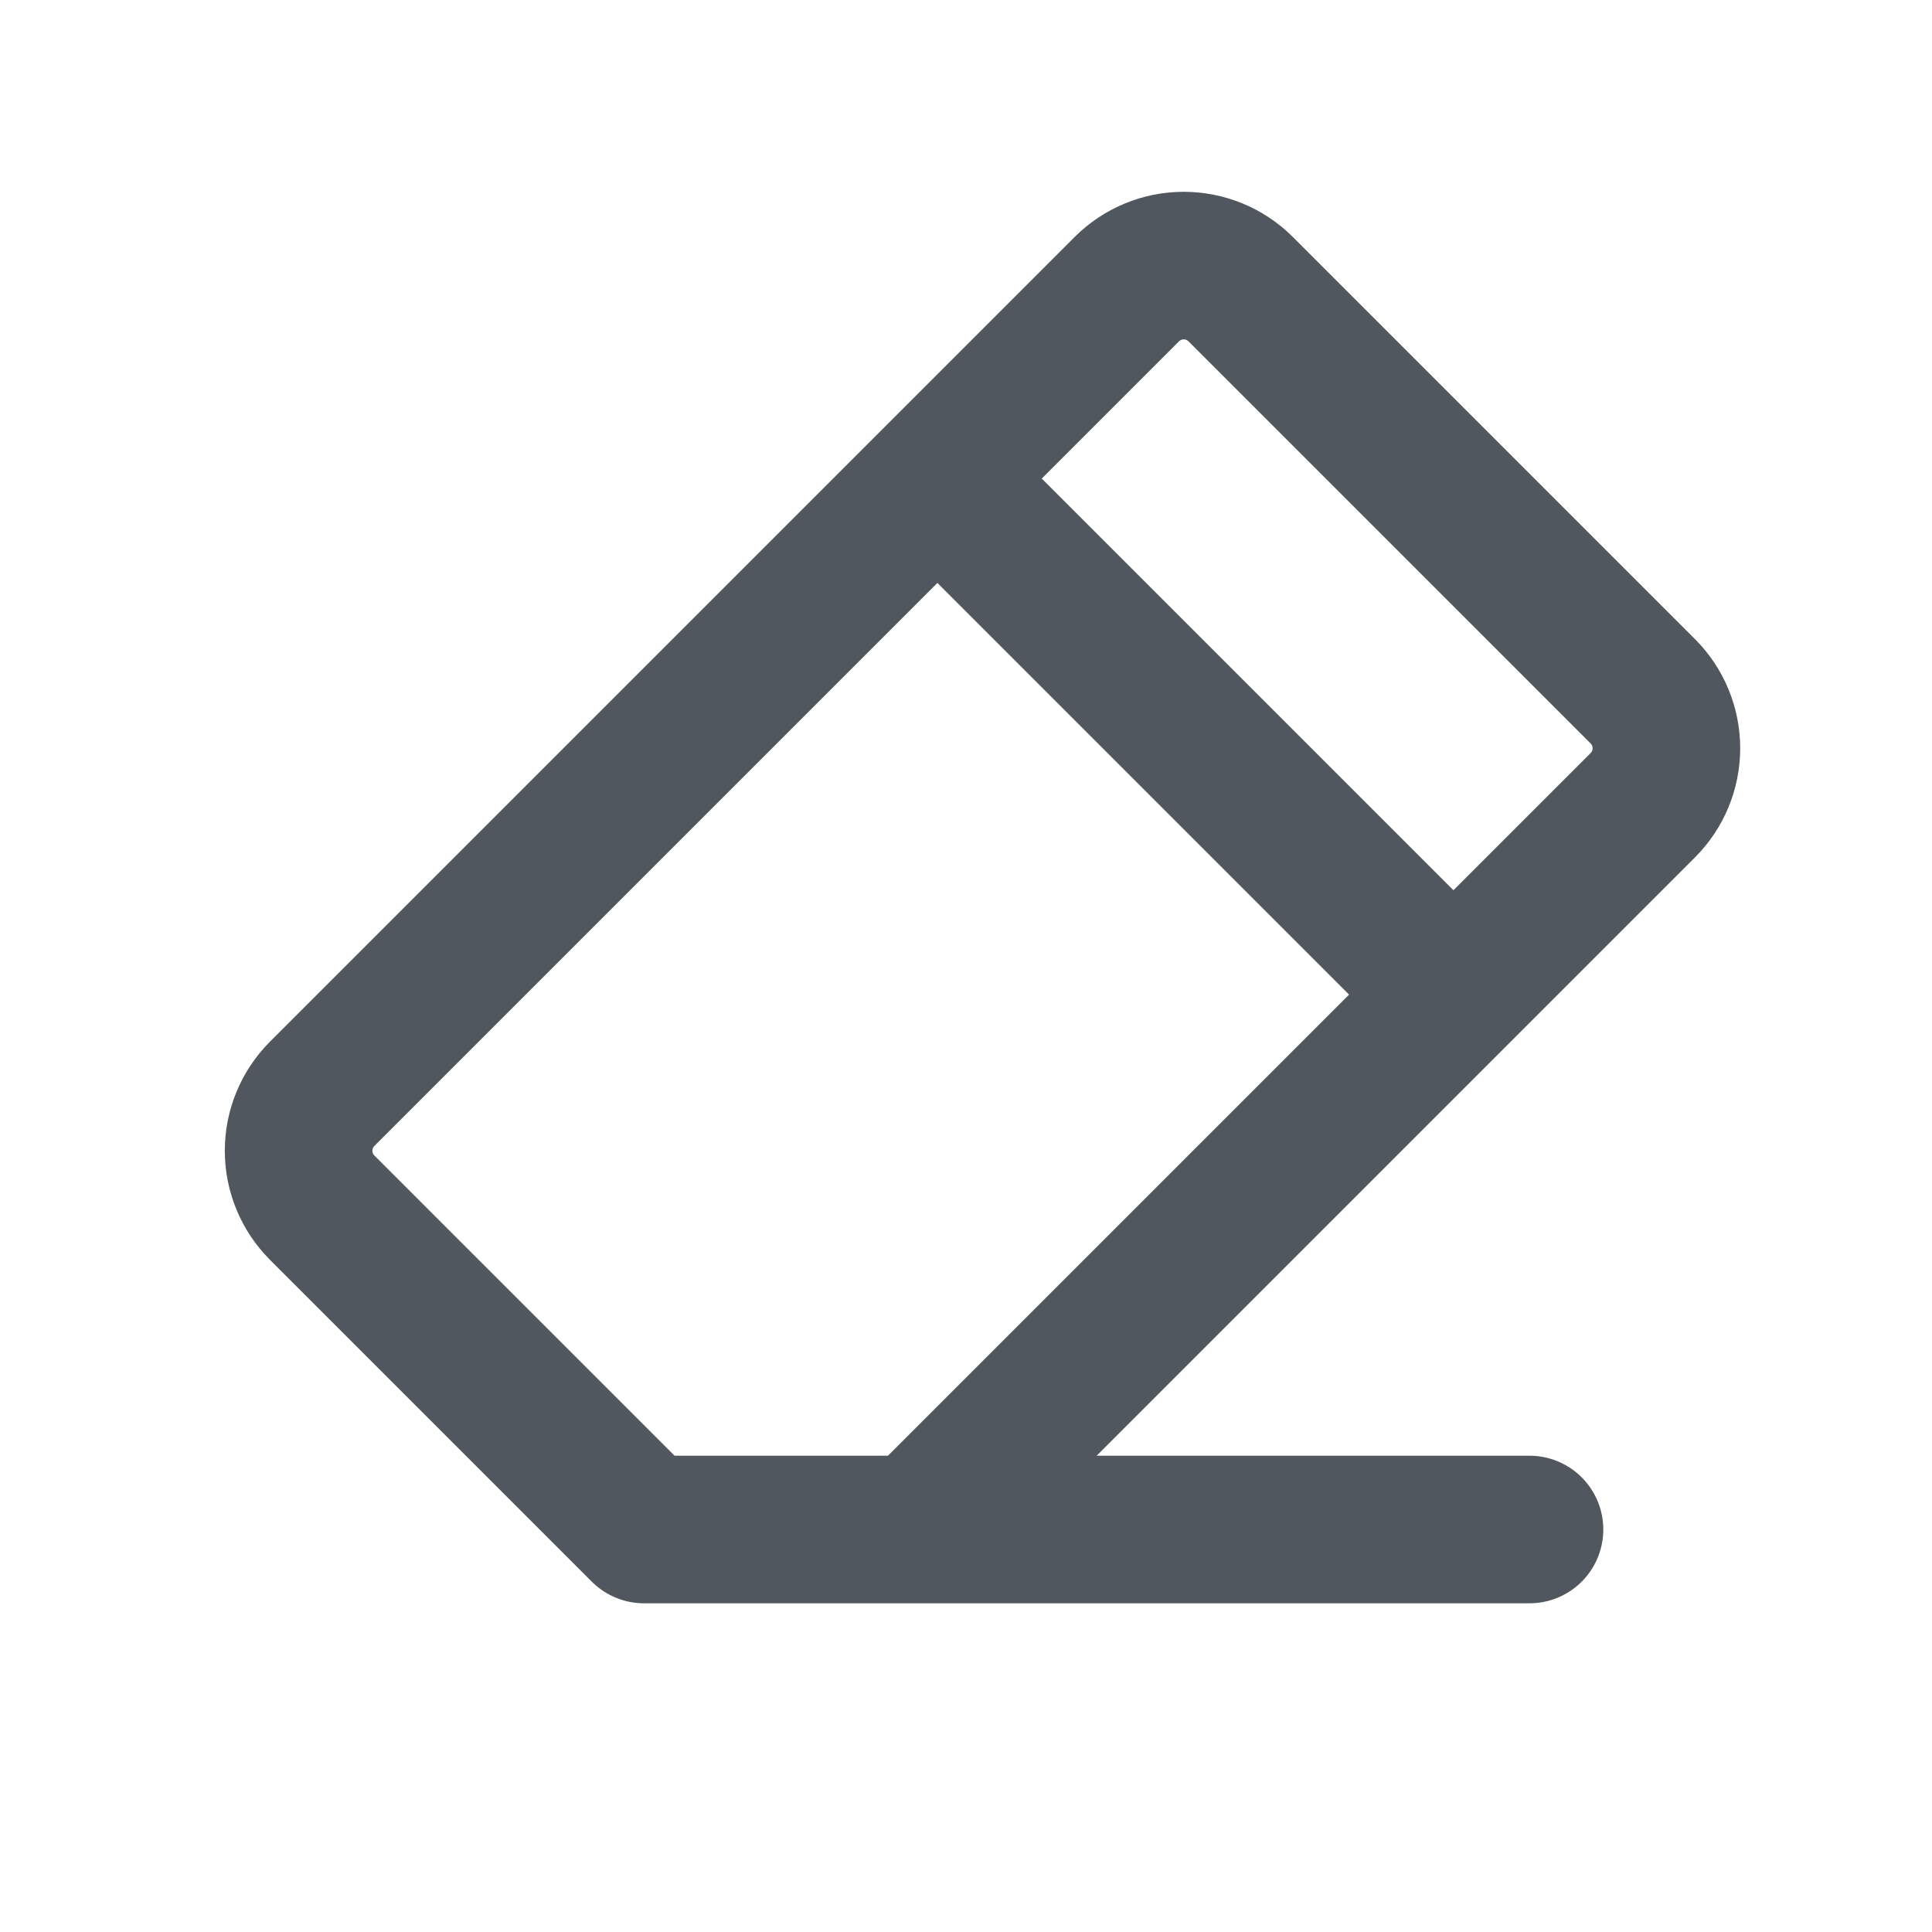 <svg  viewBox="0 0 36 36" fill="none" xmlns="http://www.w3.org/2000/svg">
<path d="M28.5 28.5H12L6 22.5C5.721 22.219 5.564 21.839 5.564 21.442C5.564 21.046 5.721 20.666 6 20.385L21 5.385C21.281 5.106 21.661 4.949 22.057 4.949C22.454 4.949 22.834 5.106 23.115 5.385L30.615 12.885C30.894 13.166 31.051 13.546 31.051 13.943C31.051 14.339 30.894 14.719 30.615 15L17.115 28.5" stroke="#51575E" stroke-width="2.75" stroke-linecap="round" stroke-linejoin="round"/>
<path d="M27 18.45L17.55 9" stroke="#51575E" stroke-width="2.75" stroke-linecap="round" stroke-linejoin="round"/>
</svg>
